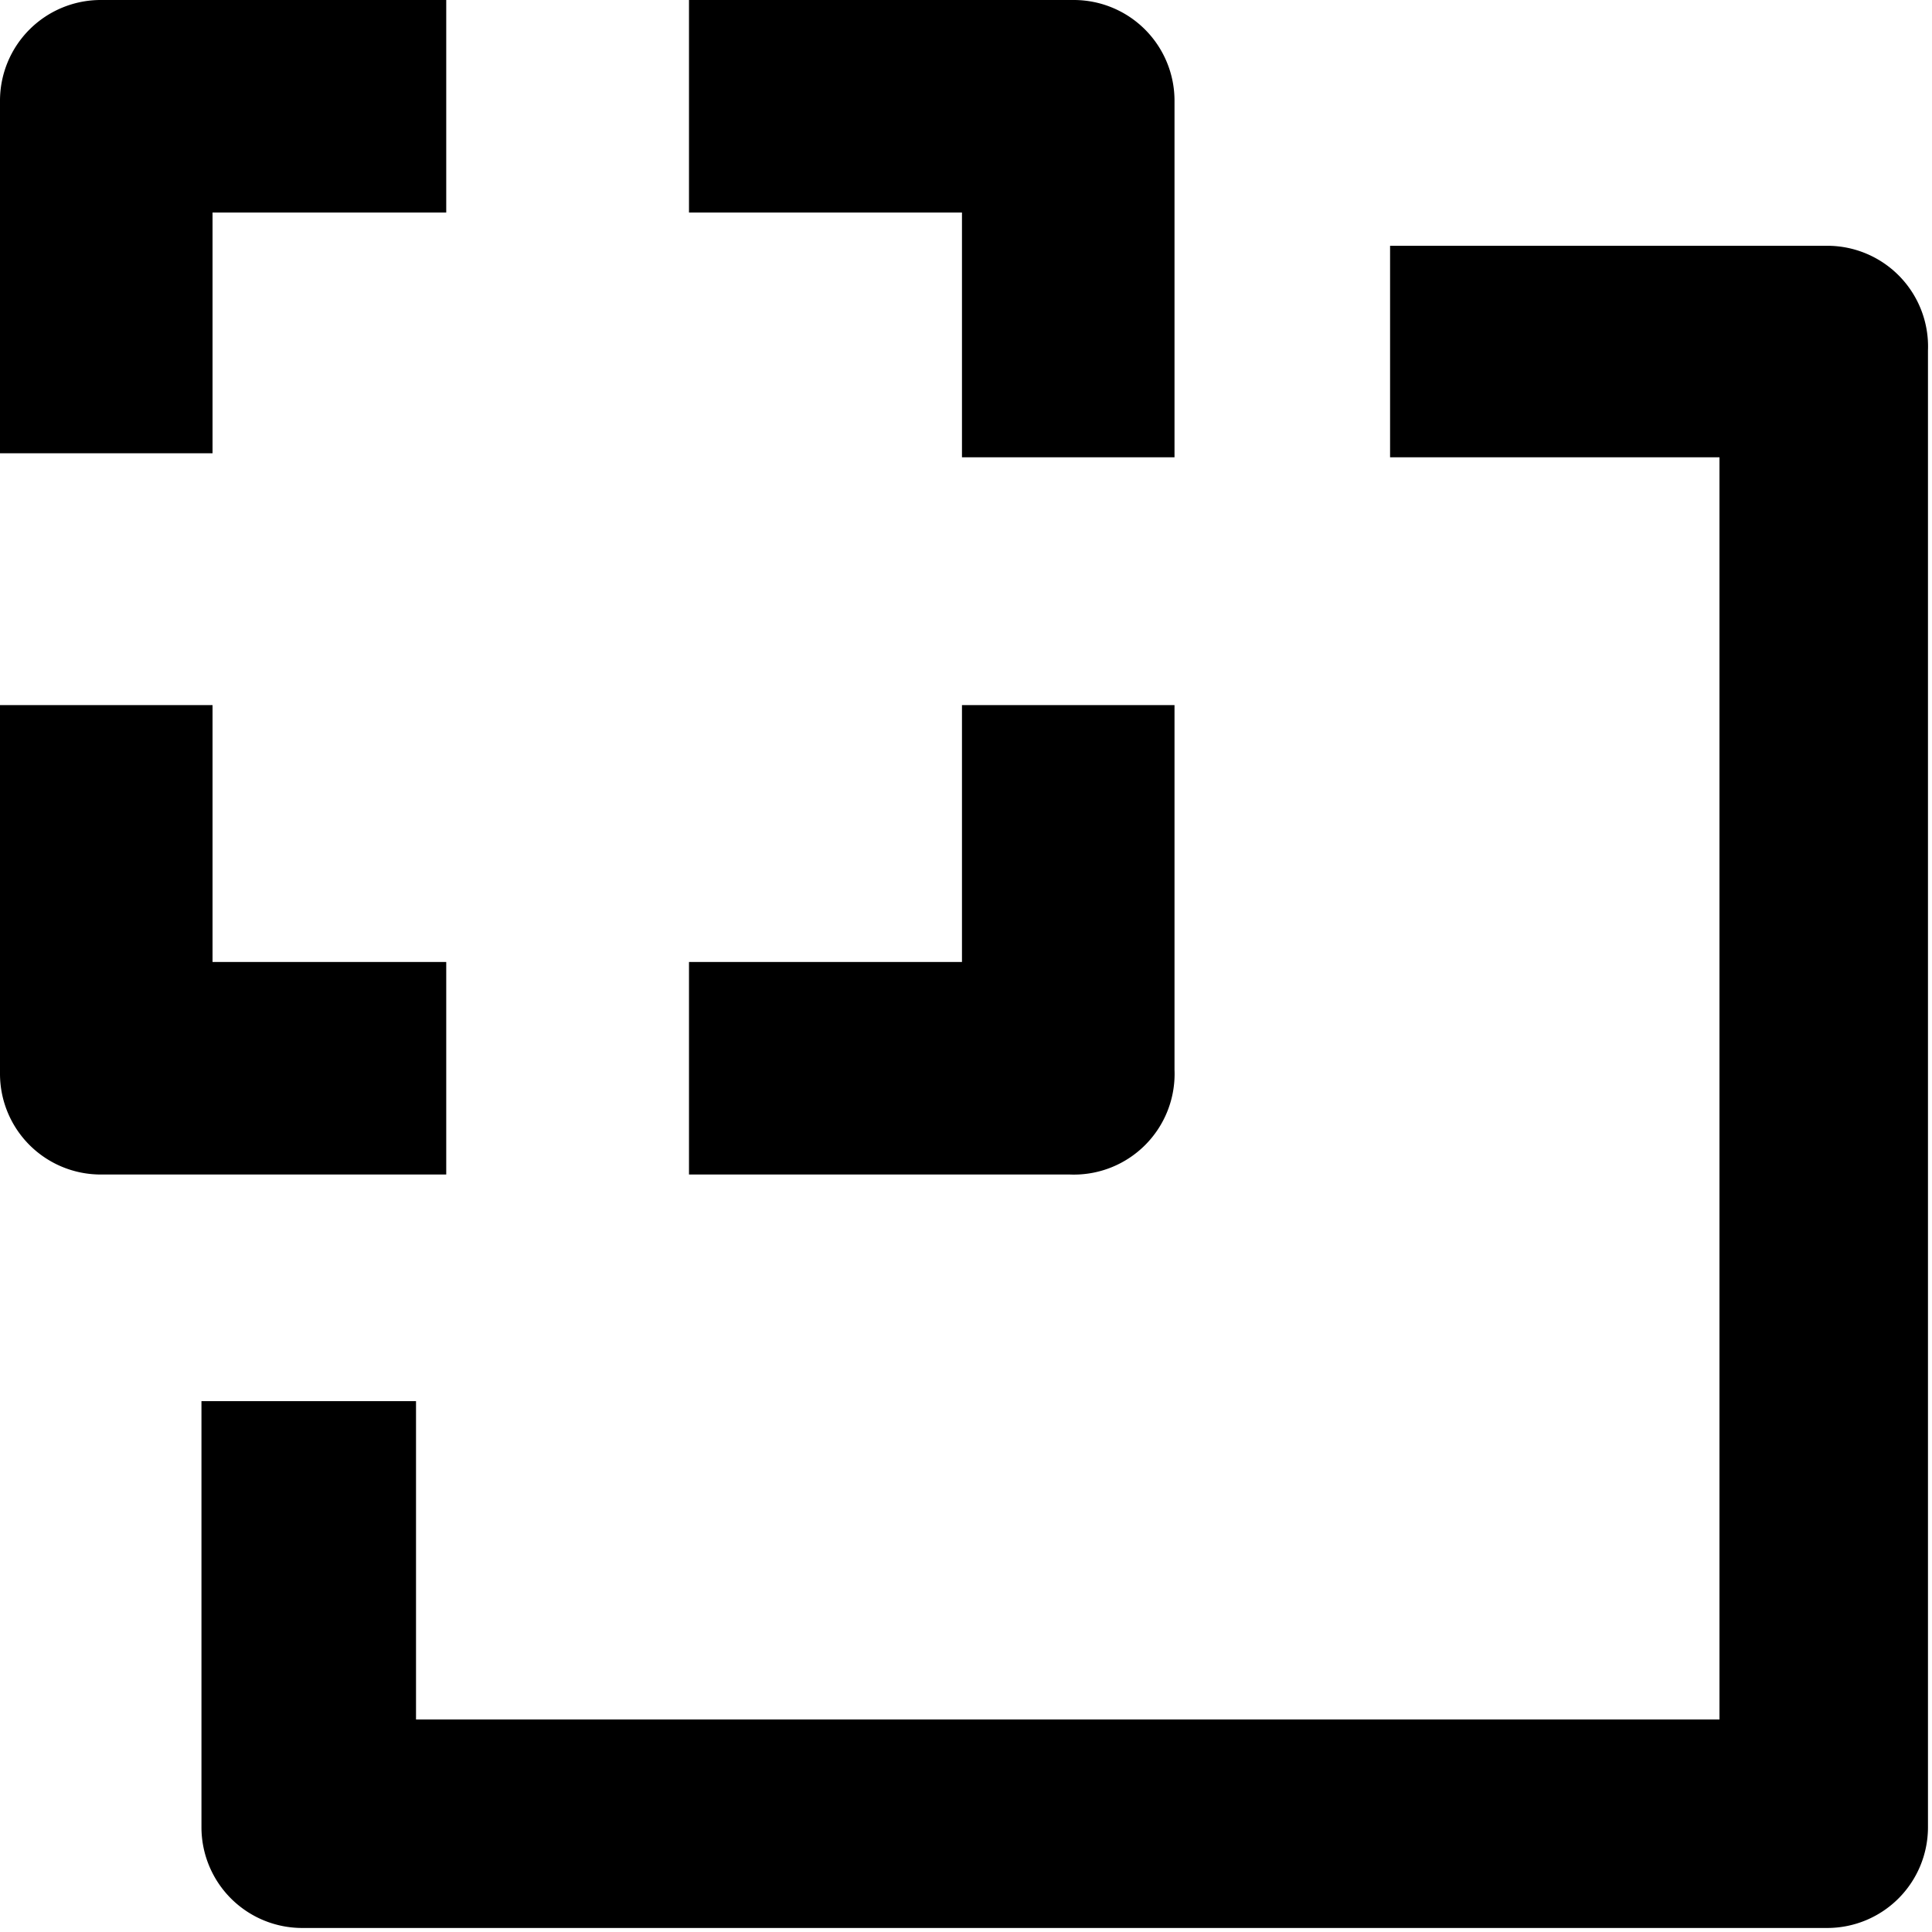 <svg xmlns="http://www.w3.org/2000/svg" viewBox="0 0 19.18 19.18"><path d="M9.55,4.54h2.11V1a1,1,0,0,0-1-1H6.84V2.11H9.55Z"/><path d="M18.14,2.44H13.8v2.1h3.27V17.07H4.13V13.91H2v4.23a1,1,0,0,0,1,1H18.14a1,1,0,0,0,1-1V3.48A1,1,0,0,0,18.14,2.44Z"/><path d="M11.66,10.62V7H9.55V9.55H6.84v2.11h3.78A1,1,0,0,0,11.66,10.62Z"/><path d="M2.11,2.11H4.43V0H1A1,1,0,0,0,0,1v3.5H2.11Z"/><path d="M4.43,9.55H2.11V7H0v3.66a1,1,0,0,0,1,1H4.43Z"/></svg>